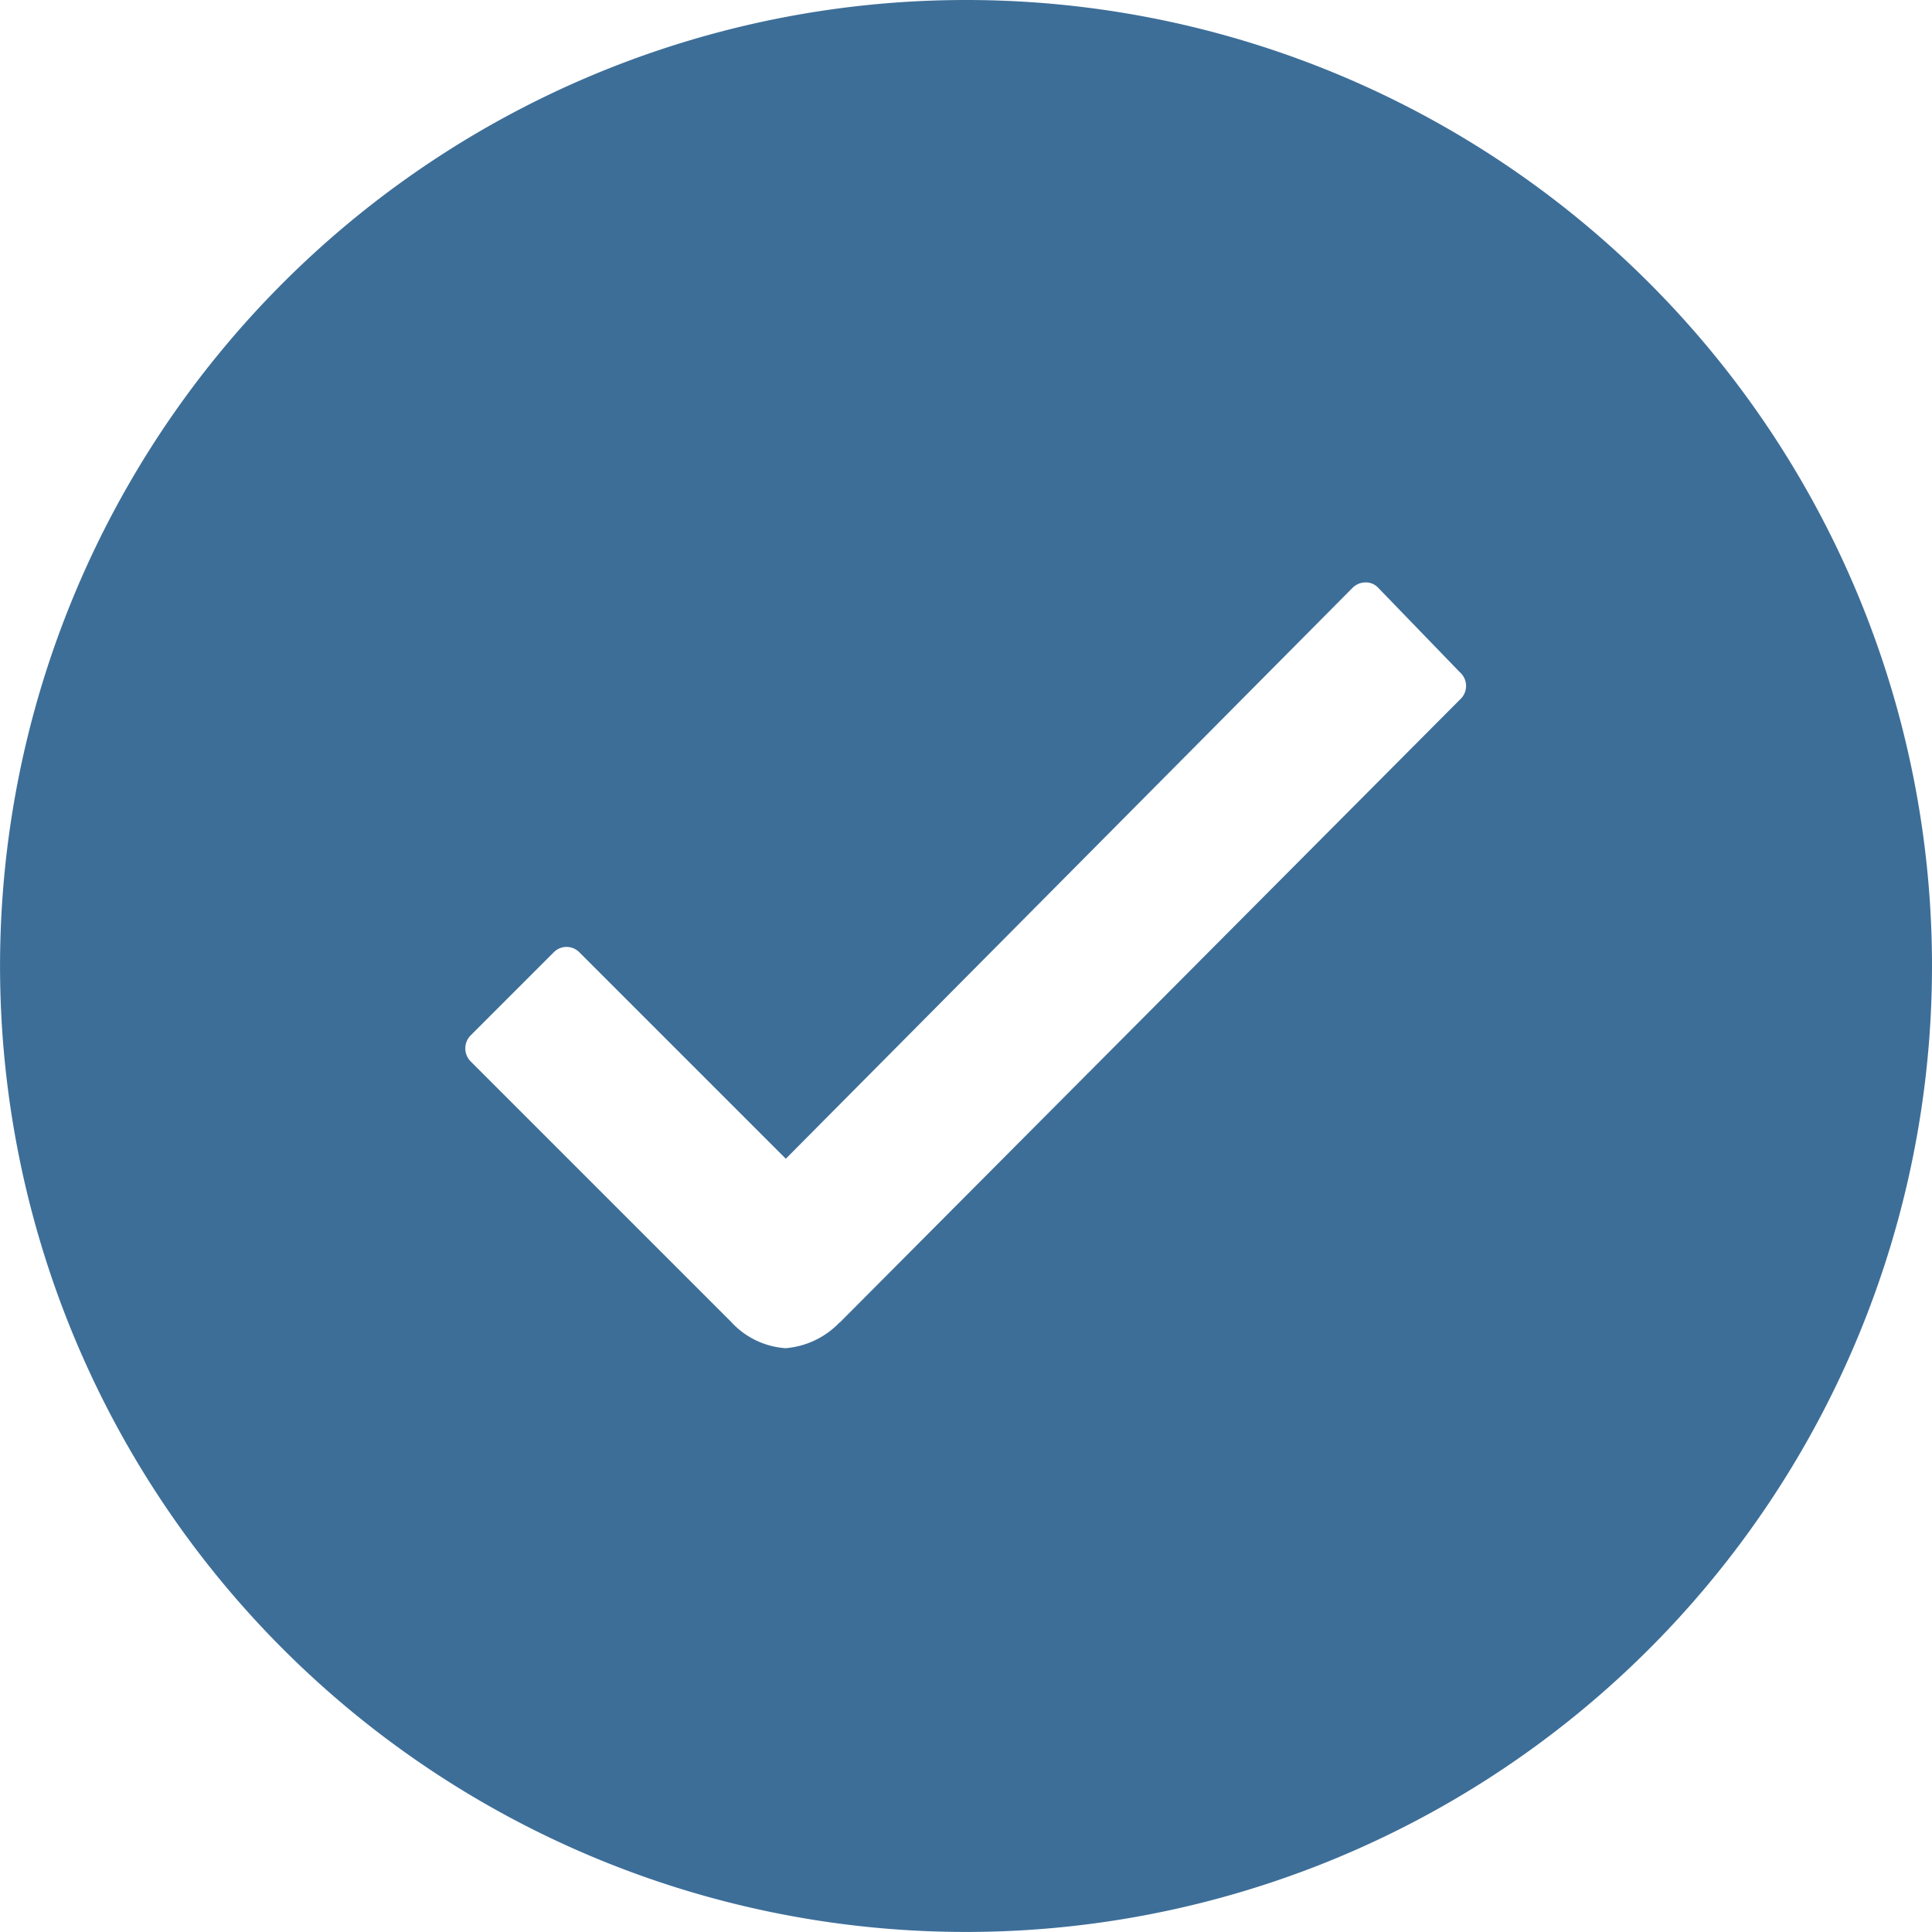 <svg xmlns="http://www.w3.org/2000/svg" id="Group_900" width="38.957" height="38.957" data-name="Group 900" viewBox="0 0 38.957 38.957">
    <path id="Icon_ionic-ios-checkmark-circle" fill="#3d6e98" d="M22.853 3.375a19.478 19.478 0 1 0 19.479 19.478A19.475 19.475 0 0 0 22.853 3.375zm9.973 14.094l-12.52 12.576H20.3a1.691 1.691 0 0 1-1.086.515 1.639 1.639 0 0 1-1.1-.534l-5.244-5.244a.373.373 0 0 1 0-.534l1.667-1.667a.362.362 0 0 1 .524 0l4.159 4.159 11.425-11.509a.37.37 0 0 1 .262-.112.34.34 0 0 1 .262.112l1.639 1.695a.369.369 0 0 1 .019.543z" data-name="Icon ionic-ios-checkmark-circle" transform="translate(-3.375 -3.375)"/>
</svg>
